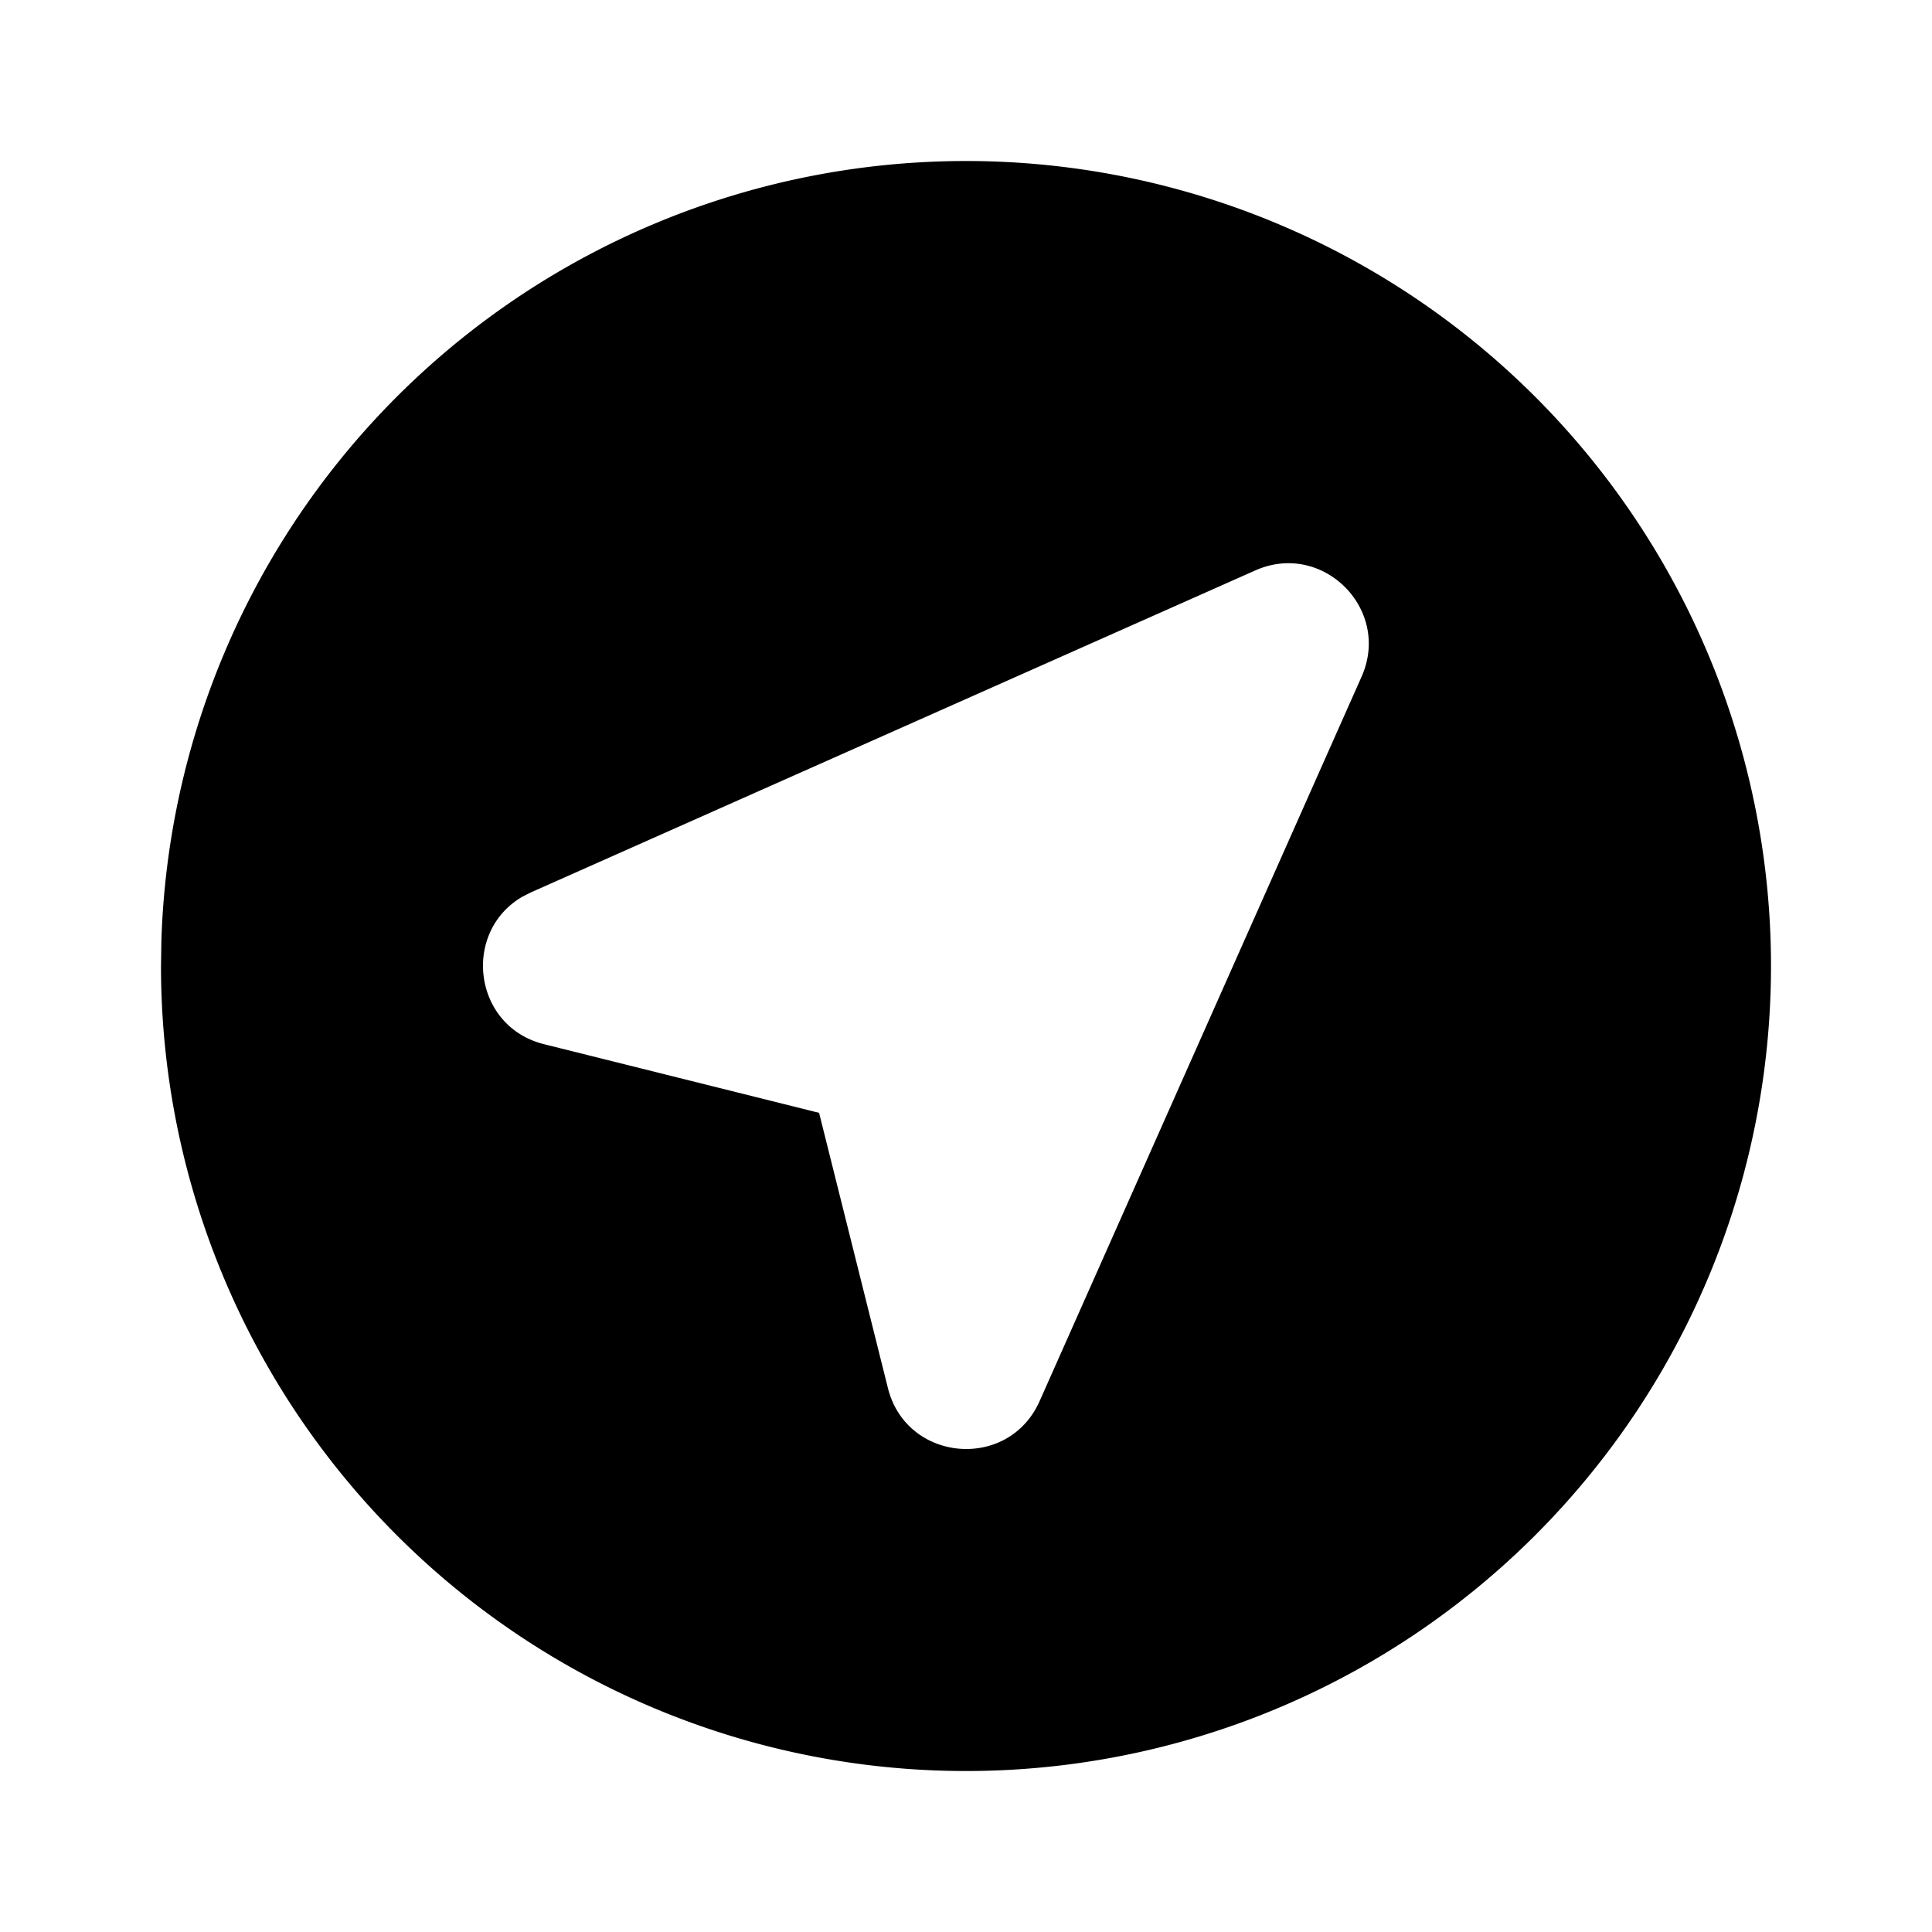 <svg xmlns="http://www.w3.org/2000/svg" width="24" height="24" viewBox="0 0 24 24"><path fill="currentColor" d="M17 3.34A10 10 0 1 1 2 12l.005-.324A10 10 0 0 1 17 3.34m-.086 5.066c.372-.837-.483-1.692-1.32-1.32l-9 4l-.108.055c-.75.44-.611 1.609.271 1.83l3.418.853l.855 3.419c.23.922 1.498 1.032 1.884.163z"/></svg>